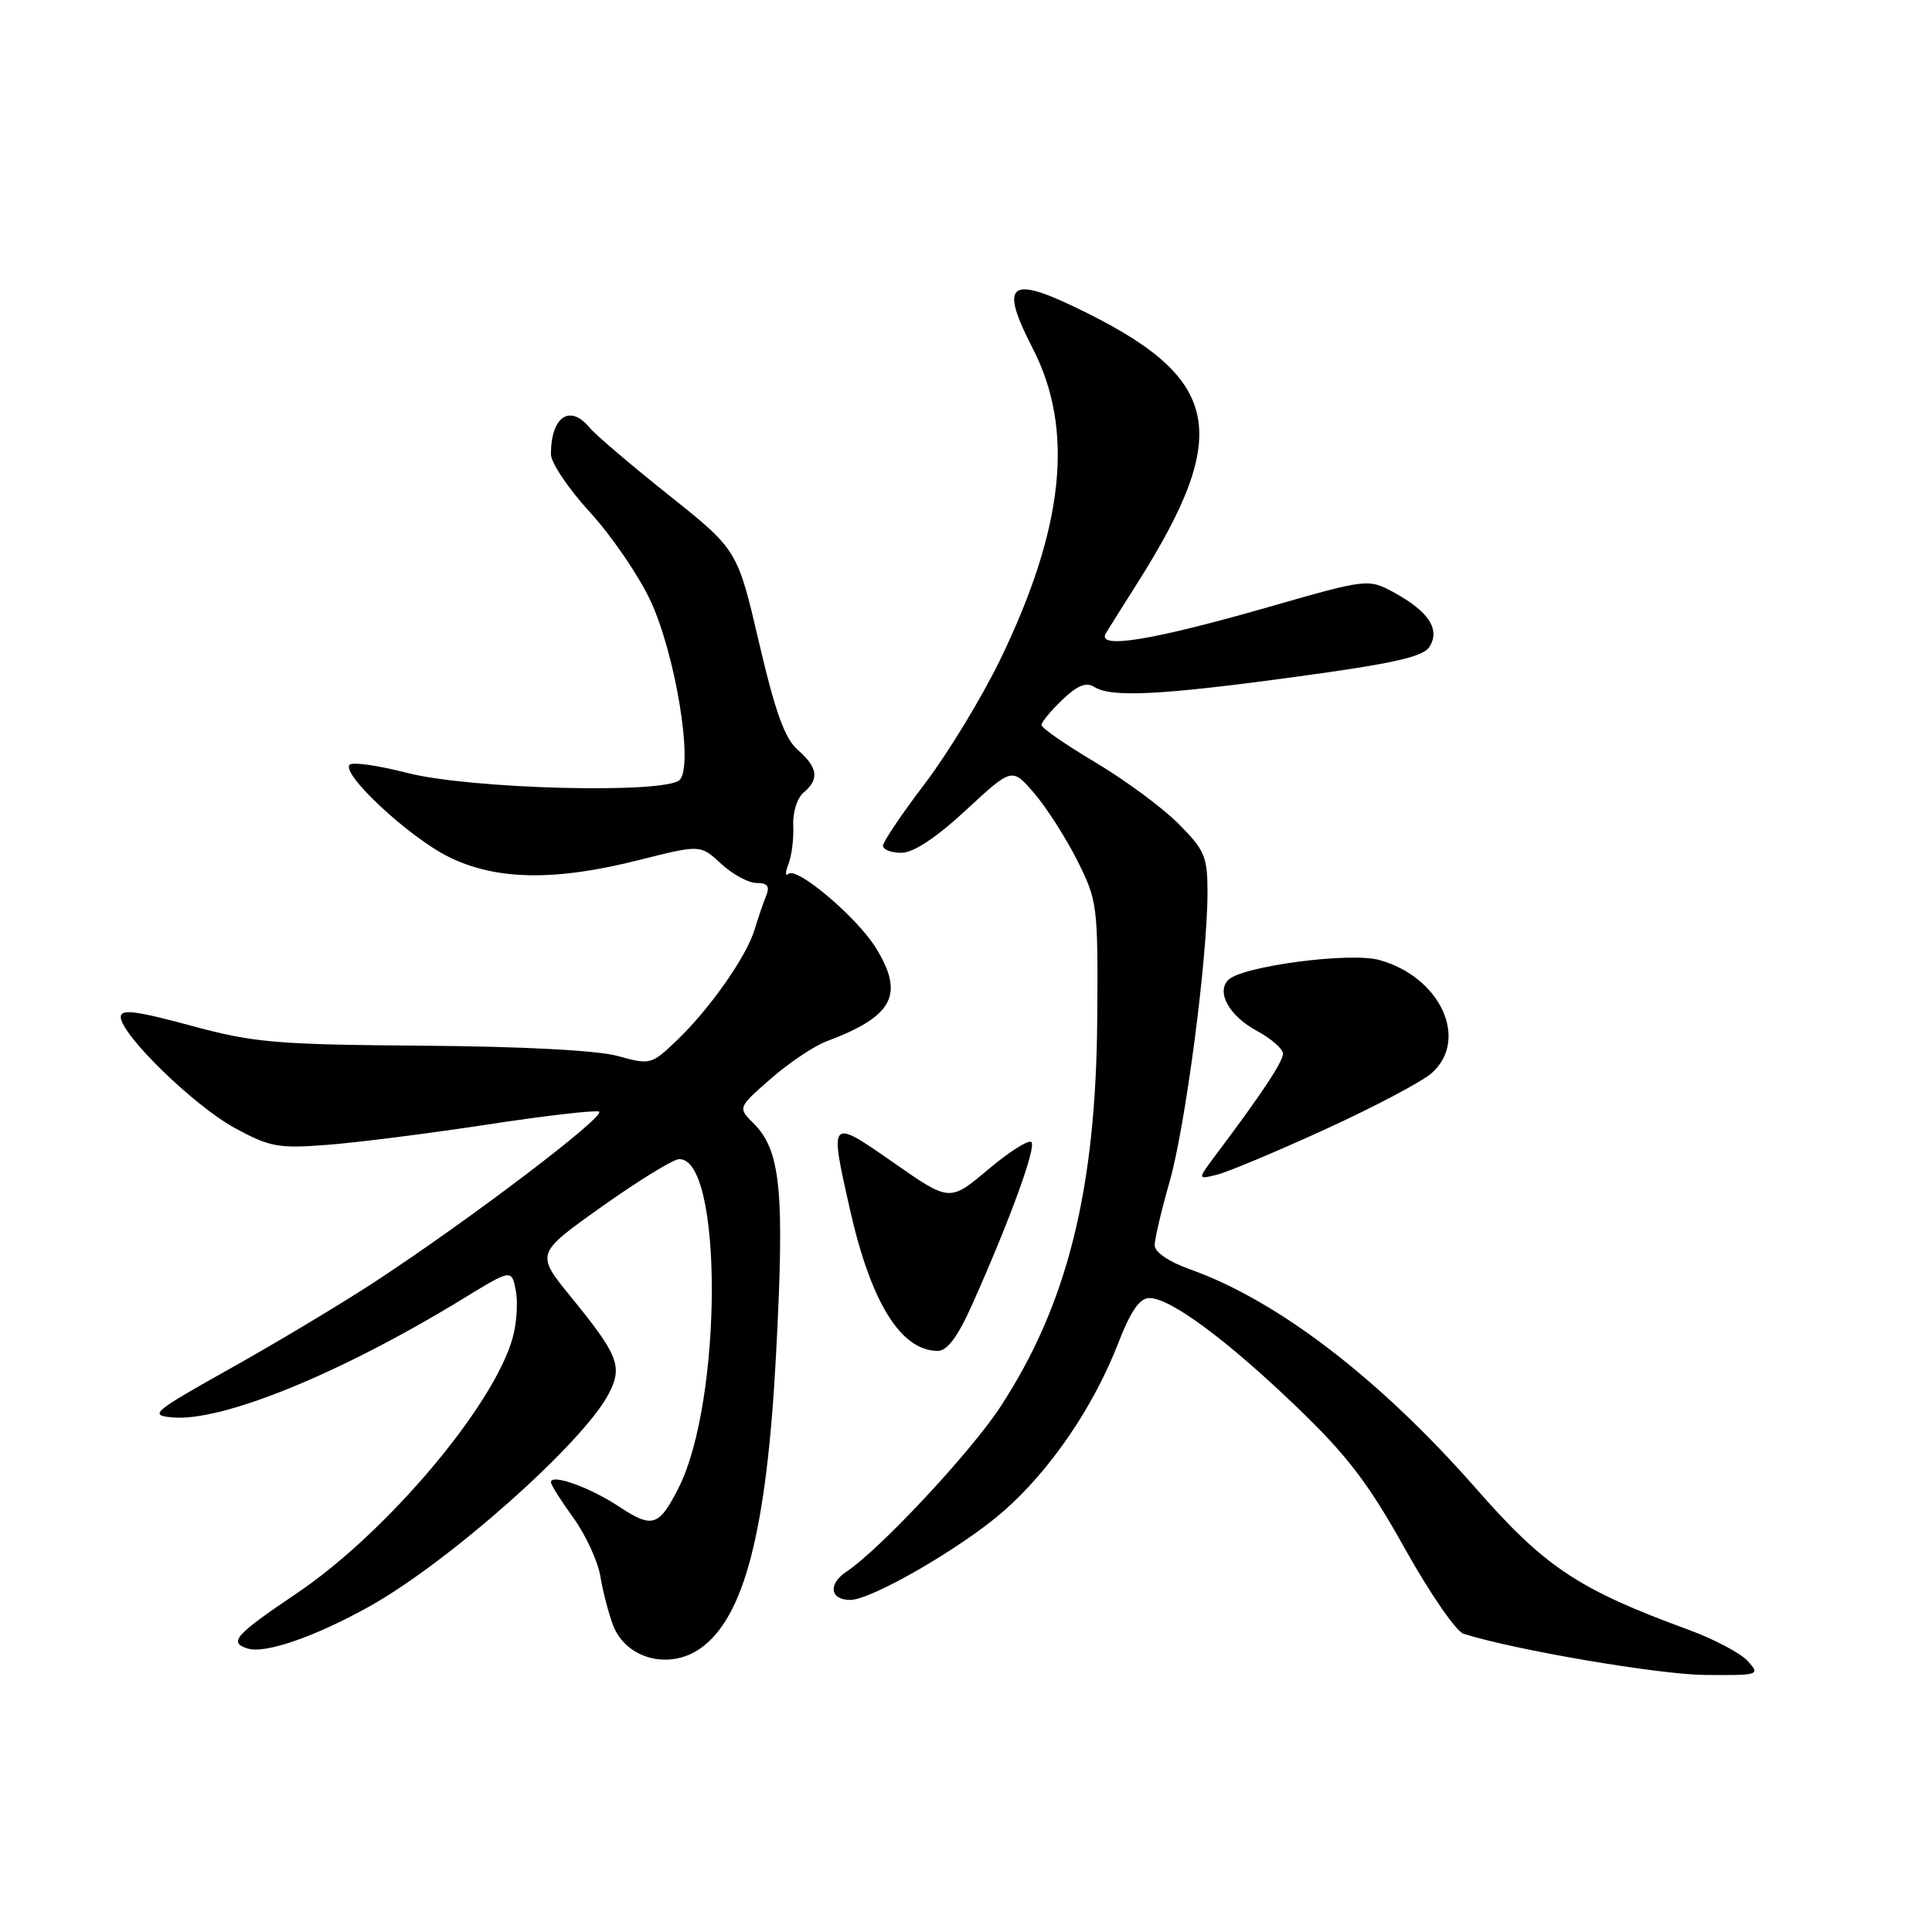 <?xml version="1.0" encoding="UTF-8" standalone="no"?>
<!DOCTYPE svg PUBLIC "-//W3C//DTD SVG 1.1//EN" "http://www.w3.org/Graphics/SVG/1.1/DTD/svg11.dtd" >
<svg xmlns="http://www.w3.org/2000/svg" xmlns:xlink="http://www.w3.org/1999/xlink" version="1.1" viewBox="0 0 256 256">
 <g >
 <path fill="currentColor"
d=" M 231.59 220.10 C 230.64 219.05 227.08 217.17 223.68 215.93 C 209.16 210.61 204.69 207.64 195.62 197.28 C 182.86 182.73 169.33 172.34 157.75 168.22 C 154.91 167.21 153.00 165.92 153.00 165.01 C 153.00 164.18 153.89 160.38 154.98 156.58 C 157.08 149.22 160.00 126.97 160.00 118.25 C 160.00 113.48 159.64 112.64 156.11 109.11 C 153.97 106.97 149.02 103.32 145.11 101.00 C 141.20 98.67 138.00 96.46 138.00 96.07 C 138.00 95.69 139.24 94.18 140.76 92.73 C 142.77 90.81 143.93 90.34 145.01 91.03 C 147.27 92.45 153.86 92.12 171.92 89.65 C 184.65 87.92 188.58 87.03 189.41 85.71 C 190.86 83.42 189.33 81.05 184.82 78.57 C 181.30 76.65 181.30 76.65 168.00 80.46 C 152.55 84.89 145.23 86.07 146.54 83.90 C 147.01 83.13 148.81 80.25 150.56 77.50 C 163.52 57.06 161.90 49.94 142.16 40.56 C 133.69 36.53 132.51 37.76 136.82 46.12 C 142.38 56.89 141.03 69.86 132.54 87.39 C 130.11 92.40 125.62 99.79 122.56 103.82 C 119.50 107.84 117.00 111.55 117.00 112.07 C 117.00 112.58 118.10 113.00 119.44 113.00 C 121.03 113.00 124.04 111.01 127.99 107.35 C 134.10 101.69 134.10 101.69 137.03 105.10 C 138.64 106.97 141.21 110.97 142.73 114.00 C 145.42 119.34 145.50 119.95 145.39 135.00 C 145.22 157.71 141.41 172.94 132.49 186.51 C 128.54 192.52 116.55 205.34 112.14 208.27 C 109.69 209.90 109.98 212.00 112.66 212.00 C 115.47 212.00 127.45 205.07 132.94 200.27 C 139.16 194.83 144.90 186.43 148.19 177.93 C 149.83 173.70 151.01 172.00 152.31 172.00 C 155.08 172.00 162.56 177.53 171.82 186.43 C 178.51 192.85 181.32 196.53 186.13 205.16 C 189.43 211.07 192.93 216.16 193.92 216.48 C 200.73 218.64 219.75 221.88 225.90 221.94 C 233.12 222.00 233.27 221.95 231.59 220.10 Z  M 92.79 218.43 C 98.63 214.35 101.60 202.81 102.83 179.48 C 103.98 157.78 103.46 152.46 99.85 148.85 C 97.76 146.76 97.76 146.76 102.13 142.94 C 104.53 140.84 107.85 138.61 109.50 137.99 C 118.37 134.67 119.89 131.80 116.05 125.59 C 113.55 121.54 105.57 114.79 104.47 115.79 C 104.04 116.18 104.04 115.60 104.47 114.50 C 104.91 113.40 105.19 111.10 105.11 109.39 C 105.02 107.66 105.63 105.72 106.48 105.02 C 108.59 103.26 108.38 101.69 105.71 99.37 C 103.99 97.87 102.73 94.38 100.57 85.12 C 97.71 72.86 97.71 72.86 88.61 65.60 C 83.60 61.61 78.88 57.59 78.13 56.67 C 75.51 53.49 73.00 55.21 73.00 60.19 C 73.00 61.31 75.32 64.76 78.16 67.86 C 81.00 70.96 84.60 76.21 86.16 79.53 C 89.51 86.68 91.93 101.47 90.06 103.34 C 88.17 105.23 62.20 104.56 53.90 102.40 C 50.13 101.43 46.72 100.94 46.33 101.33 C 45.15 102.52 54.15 110.90 59.43 113.53 C 65.70 116.65 73.51 116.79 84.71 113.95 C 92.80 111.91 92.80 111.91 95.55 114.45 C 97.06 115.85 99.17 117.00 100.25 117.00 C 101.72 117.00 102.04 117.44 101.50 118.75 C 101.11 119.71 100.43 121.71 99.98 123.20 C 98.91 126.74 94.06 133.67 89.72 137.82 C 86.33 141.08 86.16 141.12 81.88 139.93 C 79.17 139.18 69.29 138.66 56.00 138.56 C 36.48 138.41 33.65 138.17 25.25 135.89 C 17.99 133.93 16.00 133.68 16.00 134.75 C 16.00 137.07 25.70 146.52 31.10 149.46 C 35.75 151.99 36.89 152.20 43.36 151.70 C 47.29 151.40 56.74 150.20 64.37 149.04 C 72.00 147.87 78.75 147.08 79.36 147.29 C 80.58 147.69 62.15 161.69 49.50 169.96 C 45.10 172.83 36.55 177.96 30.50 181.34 C 20.26 187.08 19.73 187.52 22.77 187.81 C 29.36 188.45 45.12 182.02 61.38 172.07 C 67.78 168.16 67.78 168.16 68.34 170.96 C 68.65 172.50 68.47 175.33 67.94 177.24 C 65.45 186.26 51.26 203.07 39.34 211.11 C 31.10 216.67 30.25 217.63 32.82 218.44 C 35.13 219.17 41.79 216.86 48.99 212.84 C 59.56 206.92 77.33 191.12 80.66 184.68 C 82.54 181.06 81.95 179.57 75.62 171.81 C 70.98 166.11 70.98 166.11 79.71 159.91 C 84.51 156.50 89.11 153.66 89.94 153.60 C 95.80 153.20 95.77 185.63 89.90 197.18 C 87.31 202.28 86.44 202.55 82.02 199.63 C 78.17 197.08 73.00 195.23 73.00 196.40 C 73.00 196.74 74.34 198.87 75.98 201.13 C 77.61 203.39 79.22 206.87 79.55 208.87 C 79.88 210.87 80.64 213.78 81.23 215.34 C 82.93 219.80 88.66 221.33 92.79 218.43 Z  M 128.87 172.75 C 133.84 161.61 137.34 152.00 136.67 151.33 C 136.31 150.97 133.72 152.61 130.93 154.97 C 125.84 159.25 125.84 159.25 118.42 154.07 C 109.89 148.12 109.88 148.14 112.63 160.30 C 115.41 172.61 119.38 179.00 124.26 179.00 C 125.53 179.00 126.93 177.10 128.87 172.75 Z  M 175.69 149.60 C 182.14 146.65 188.45 143.31 189.71 142.19 C 194.71 137.74 190.85 129.43 182.75 127.20 C 178.88 126.13 164.58 128.02 162.76 129.84 C 161.13 131.47 162.88 134.62 166.52 136.58 C 168.43 137.61 170.00 138.98 170.00 139.62 C 170.00 140.69 167.17 144.96 161.07 153.07 C 158.65 156.31 158.65 156.31 161.30 155.64 C 162.76 155.27 169.23 152.56 175.69 149.60 Z "/>
</g>
</svg>